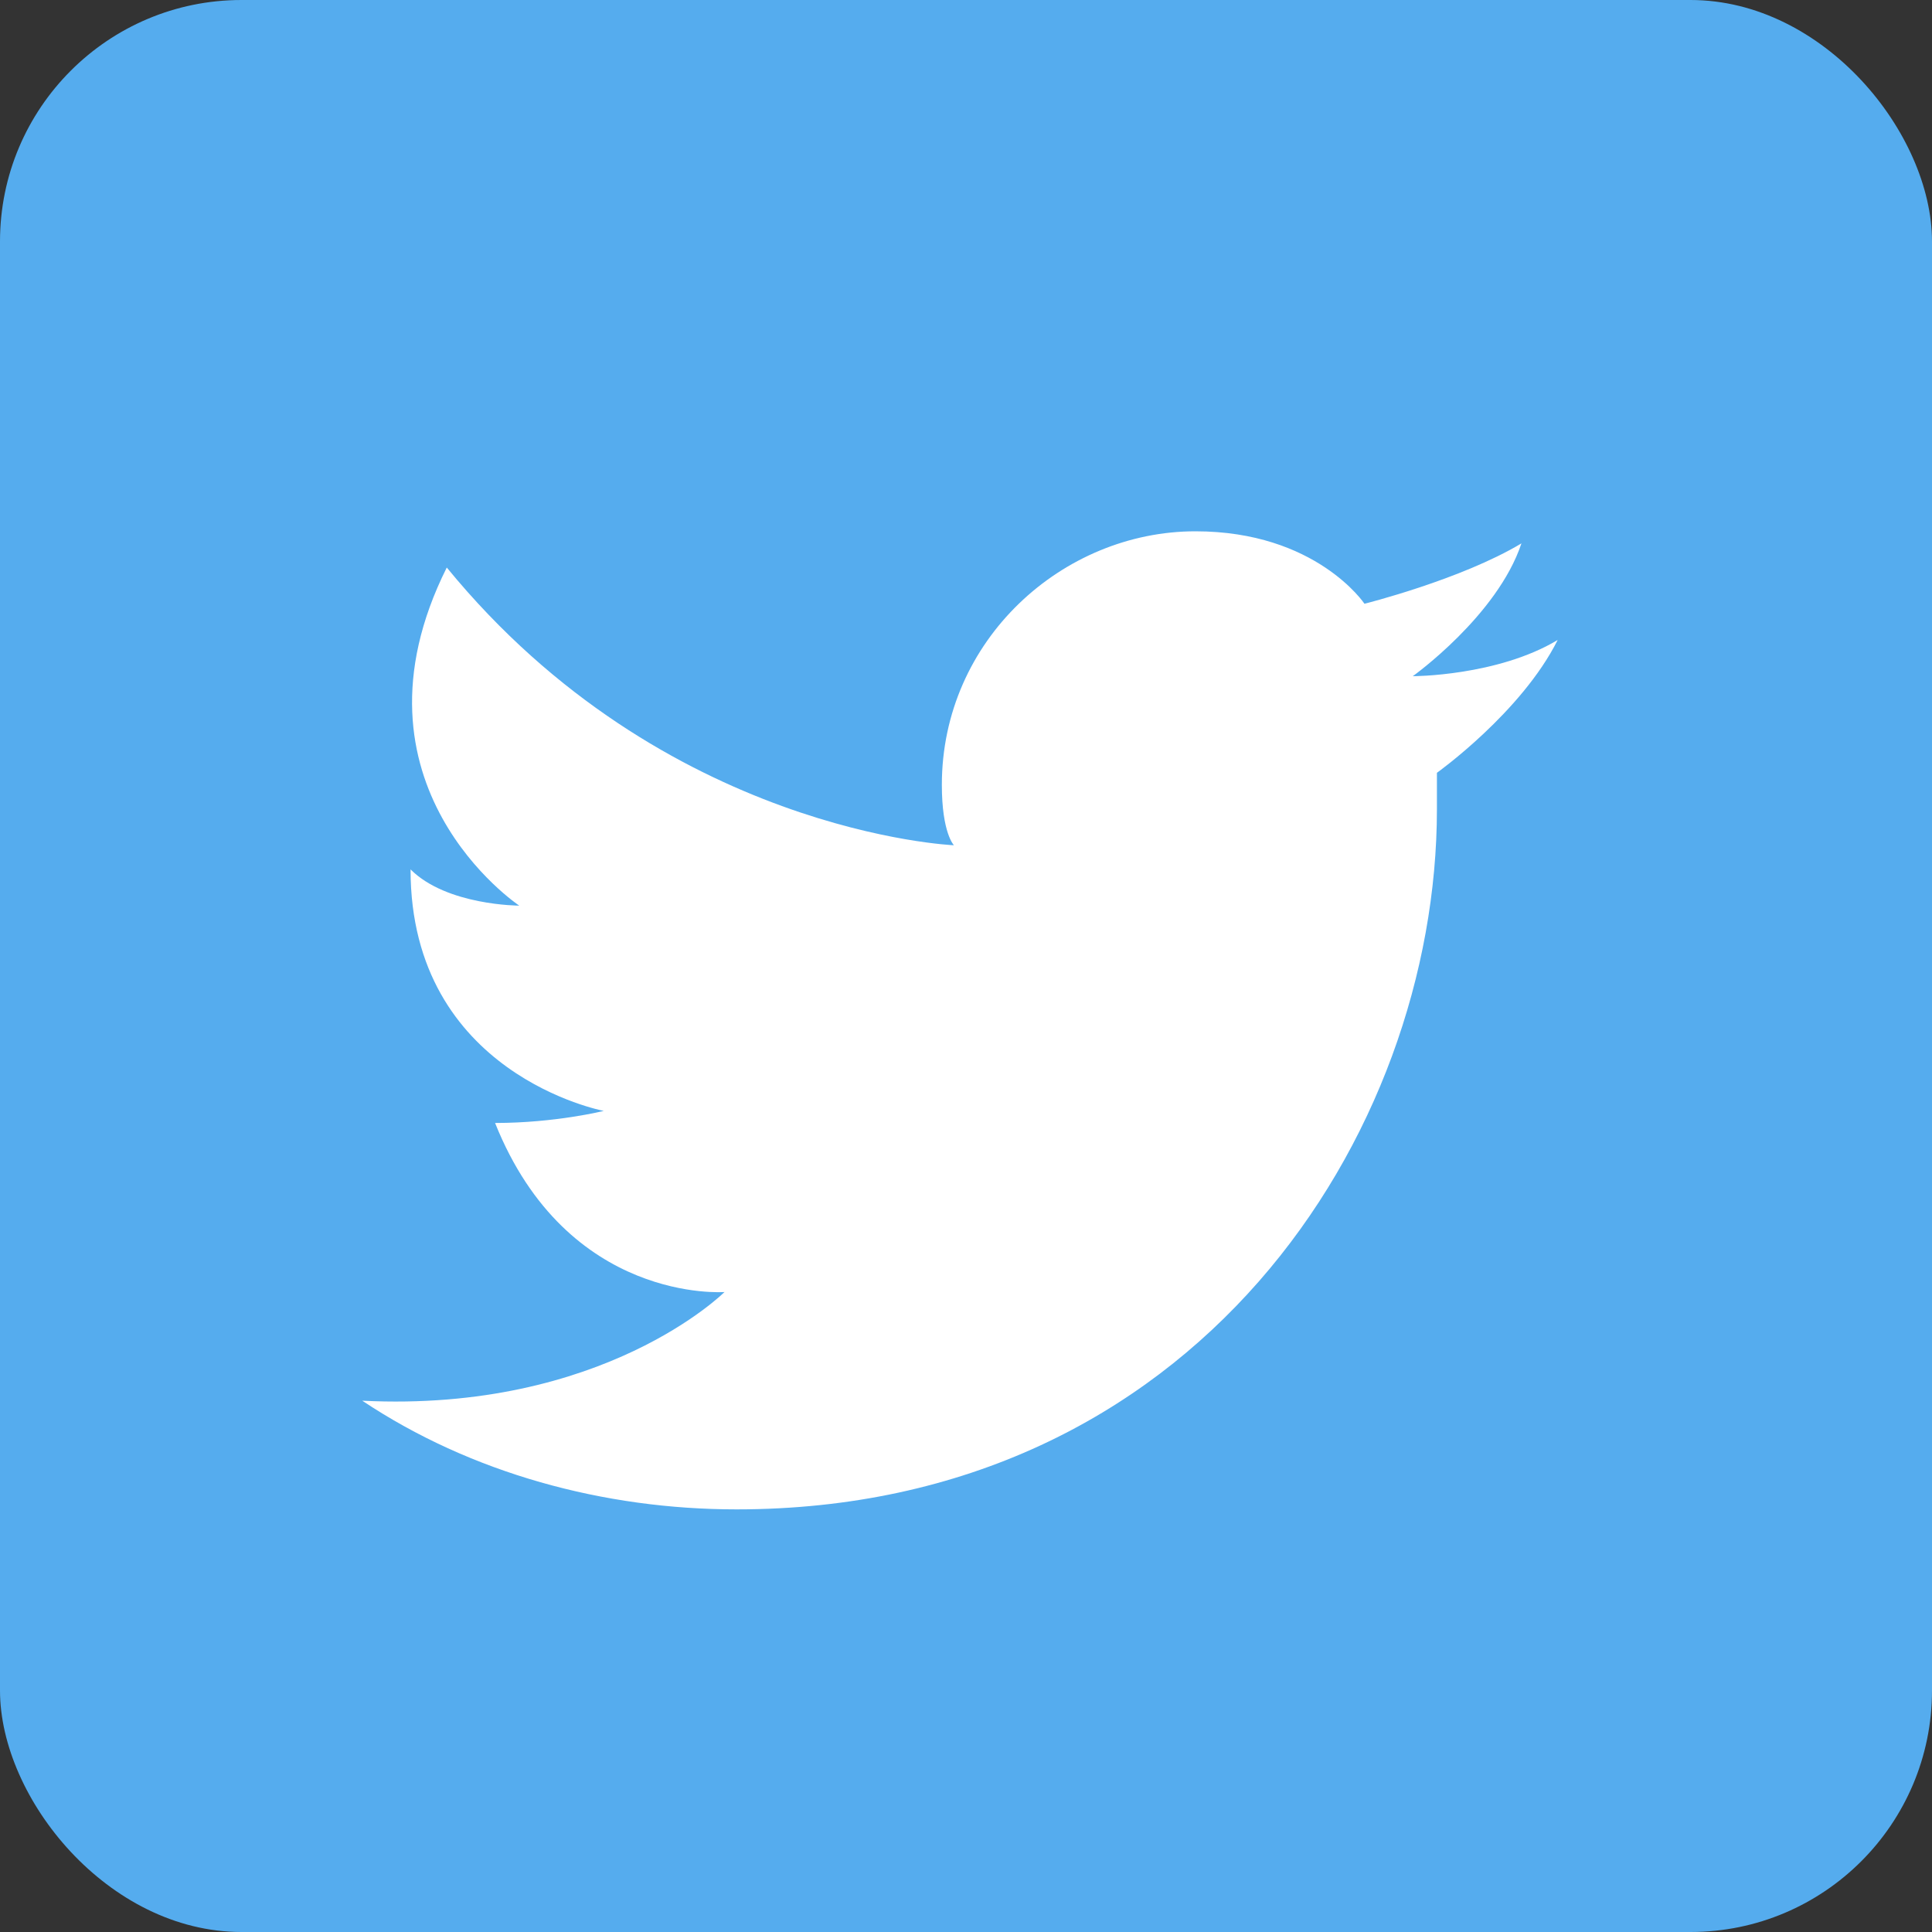 <svg viewBox="0 0 16 16"><rect x="0" y="0" width="16" height="16" fill="#333333" stroke="none"/><rect fill="#55acee" height="16" rx="2" width="16"/><path d="m9.9 4.4c-1.1 0-2.1.9-2.1 2.1 0 .4.1.5.1.5s-2.4-.1-4.2-2.3c-.9 1.8.6 2.8.6 2.8s-.6 0-.9-.3c0 1.7 1.6 2 1.6 2s-.4.1-.9.1c.6 1.5 1.9 1.4 1.9 1.4s-1 1-3 .9c.9.6 2 .9 3.1.9 3.8 0 5.8-3.1 5.8-5.8v-.3s.7-.5 1-1.1c-.5.3-1.2.3-1.2.3s.7-.5.9-1.1c-.5.3-1.3.5-1.3.5s-.4-.6-1.4-.6z" fill="#fff"/></svg>